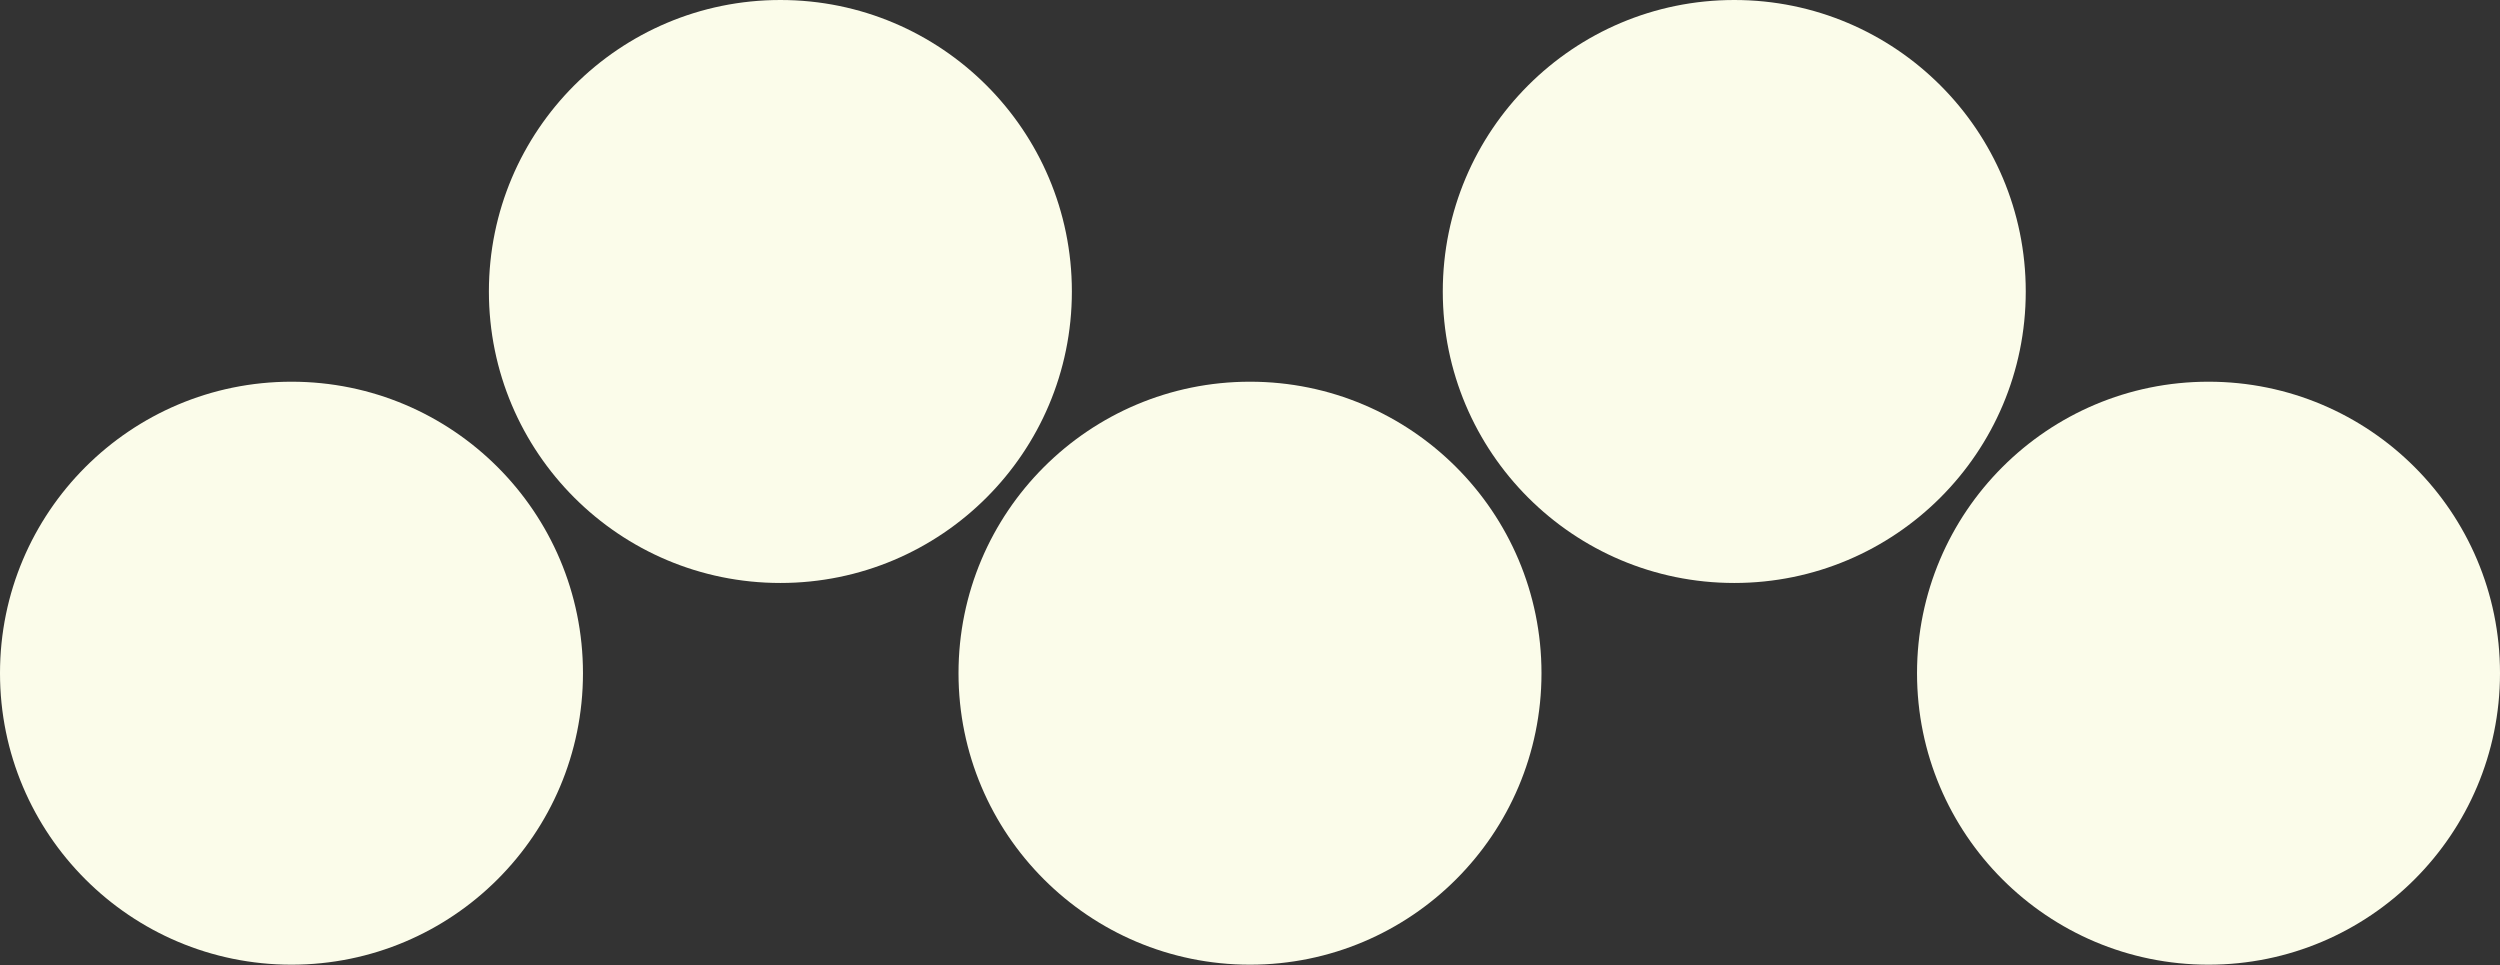<?xml version="1.0" encoding="utf-8"?>
<!-- Generator: Adobe Illustrator 24.0.1, SVG Export Plug-In . SVG Version: 6.00 Build 0)  -->
<svg version="1.1" id="Layer_1" xmlns="http://www.w3.org/2000/svg" xmlns:xlink="http://www.w3.org/1999/xlink" x="0px" y="0px"
	 viewBox="0 0 324.2 125.2" style="enable-background:new 0 0 324.2 125.2;" xml:space="preserve">
<rect x="0" y="0" width="324.2" height="125.2" fill="#333333" stroke="none"/>
<style type="text/css">
	.st0{fill:#FBFCEA;}
</style>
<circle class="st0" cx="37.8" cy="87.3" r="37.8"/>
<circle class="st0" cx="162.1" cy="87.3" r="37.8"/>
<circle class="st0" cx="286.4" cy="87.3" r="37.8"/>
<circle class="st0" cx="224.9" cy="37.8" r="37.8"/>
<circle class="st0" cx="101.2" cy="37.8" r="37.8"/>
</svg>
